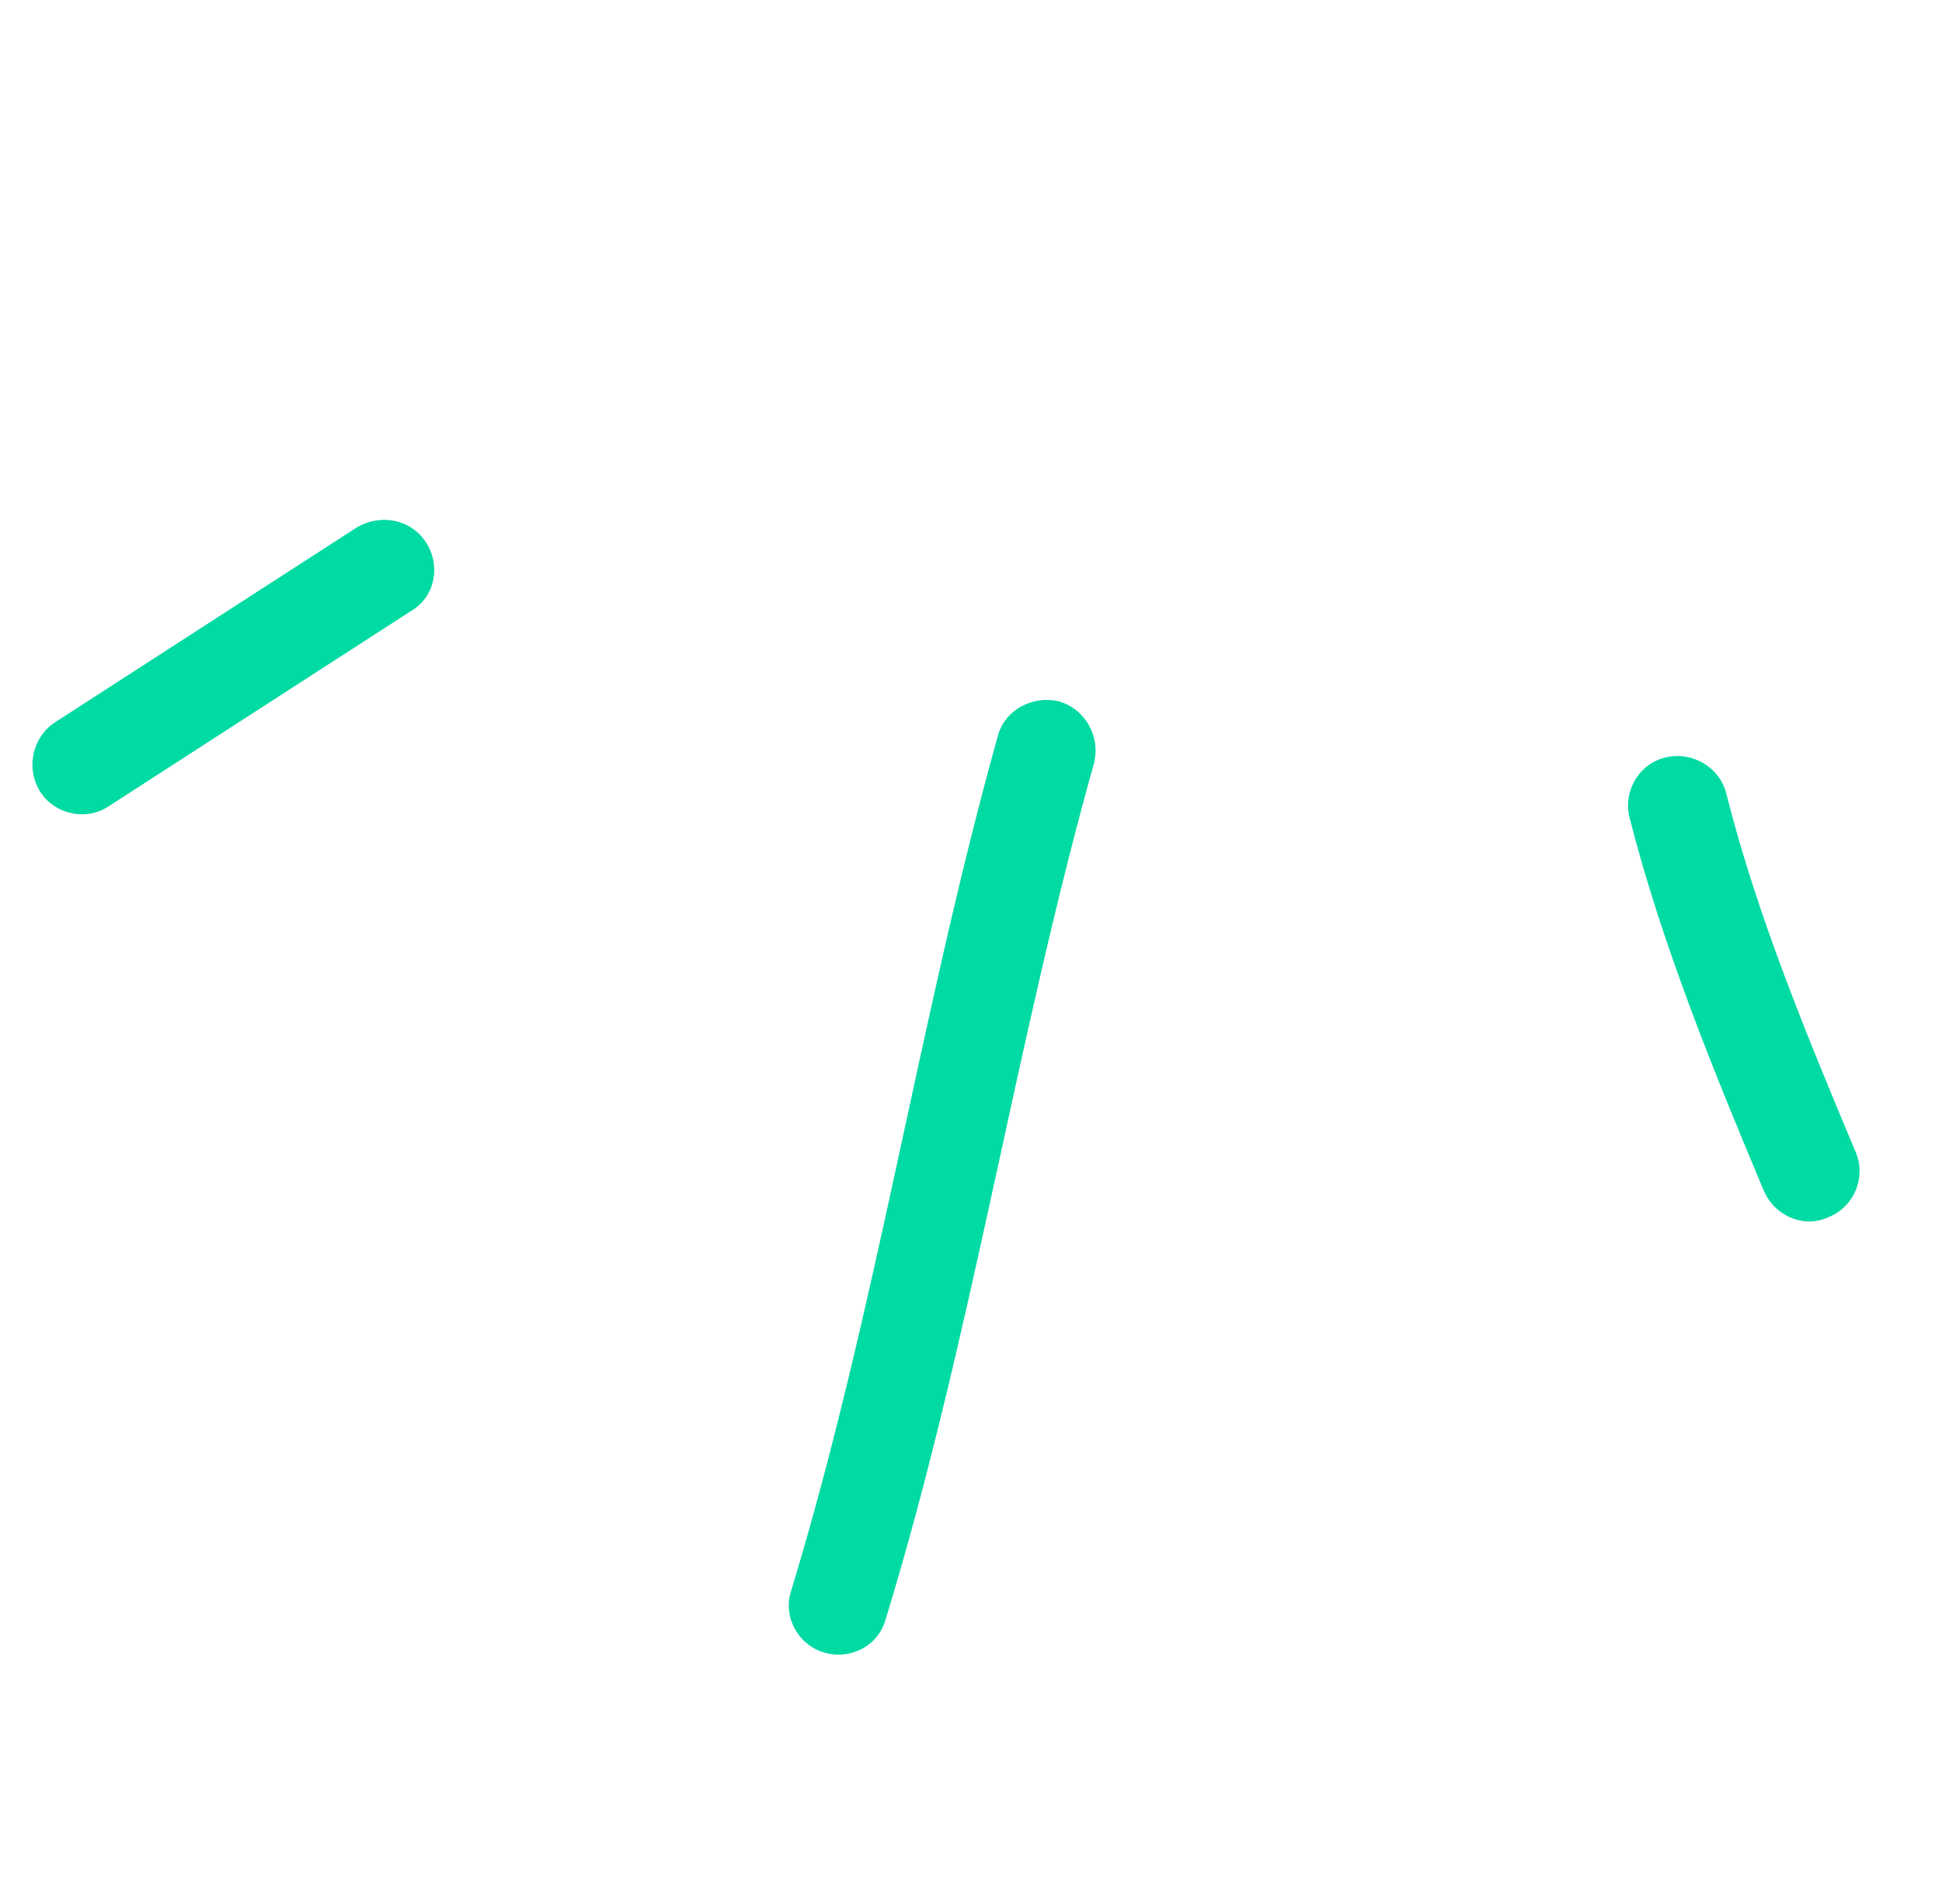<svg width="103" height="101" viewBox="0 0 103 101" fill="none" xmlns="http://www.w3.org/2000/svg">
<path fill-rule="evenodd" clip-rule="evenodd" d="M86.424 43.351C88.159 50.148 90.867 56.75 93.538 63.129C94.118 64.5 95.692 65.175 96.995 64.545C98.351 64.005 98.968 62.43 98.441 61.15C95.847 54.971 93.198 48.58 91.56 42.092C91.217 40.706 89.772 39.833 88.347 40.169C86.923 40.503 86.082 41.964 86.424 43.351Z" fill="#00DAA3"/>
<path fill-rule="evenodd" clip-rule="evenodd" d="M52.916 39.057C48.744 54.017 46.495 69.451 41.96 84.377C41.514 85.732 42.309 87.223 43.697 87.64C45.085 88.057 46.585 87.312 46.979 85.866C51.542 70.924 53.819 55.474 58.018 40.497C58.39 39.064 57.559 37.595 56.146 37.192C54.788 36.879 53.287 37.624 52.916 39.057Z" fill="#00DAA3"/>
<path fill-rule="evenodd" clip-rule="evenodd" d="M5.781 42.75C11.121 39.301 16.461 35.853 21.802 32.404C23.061 31.677 23.4 30.018 22.6 28.774C21.8 27.53 20.2 27.236 18.94 27.963C13.591 31.417 8.242 34.87 2.894 38.323C1.687 39.142 1.354 40.797 2.162 42.037C2.916 43.185 4.575 43.568 5.781 42.75Z" fill="#00DAA3"/>
</svg>
